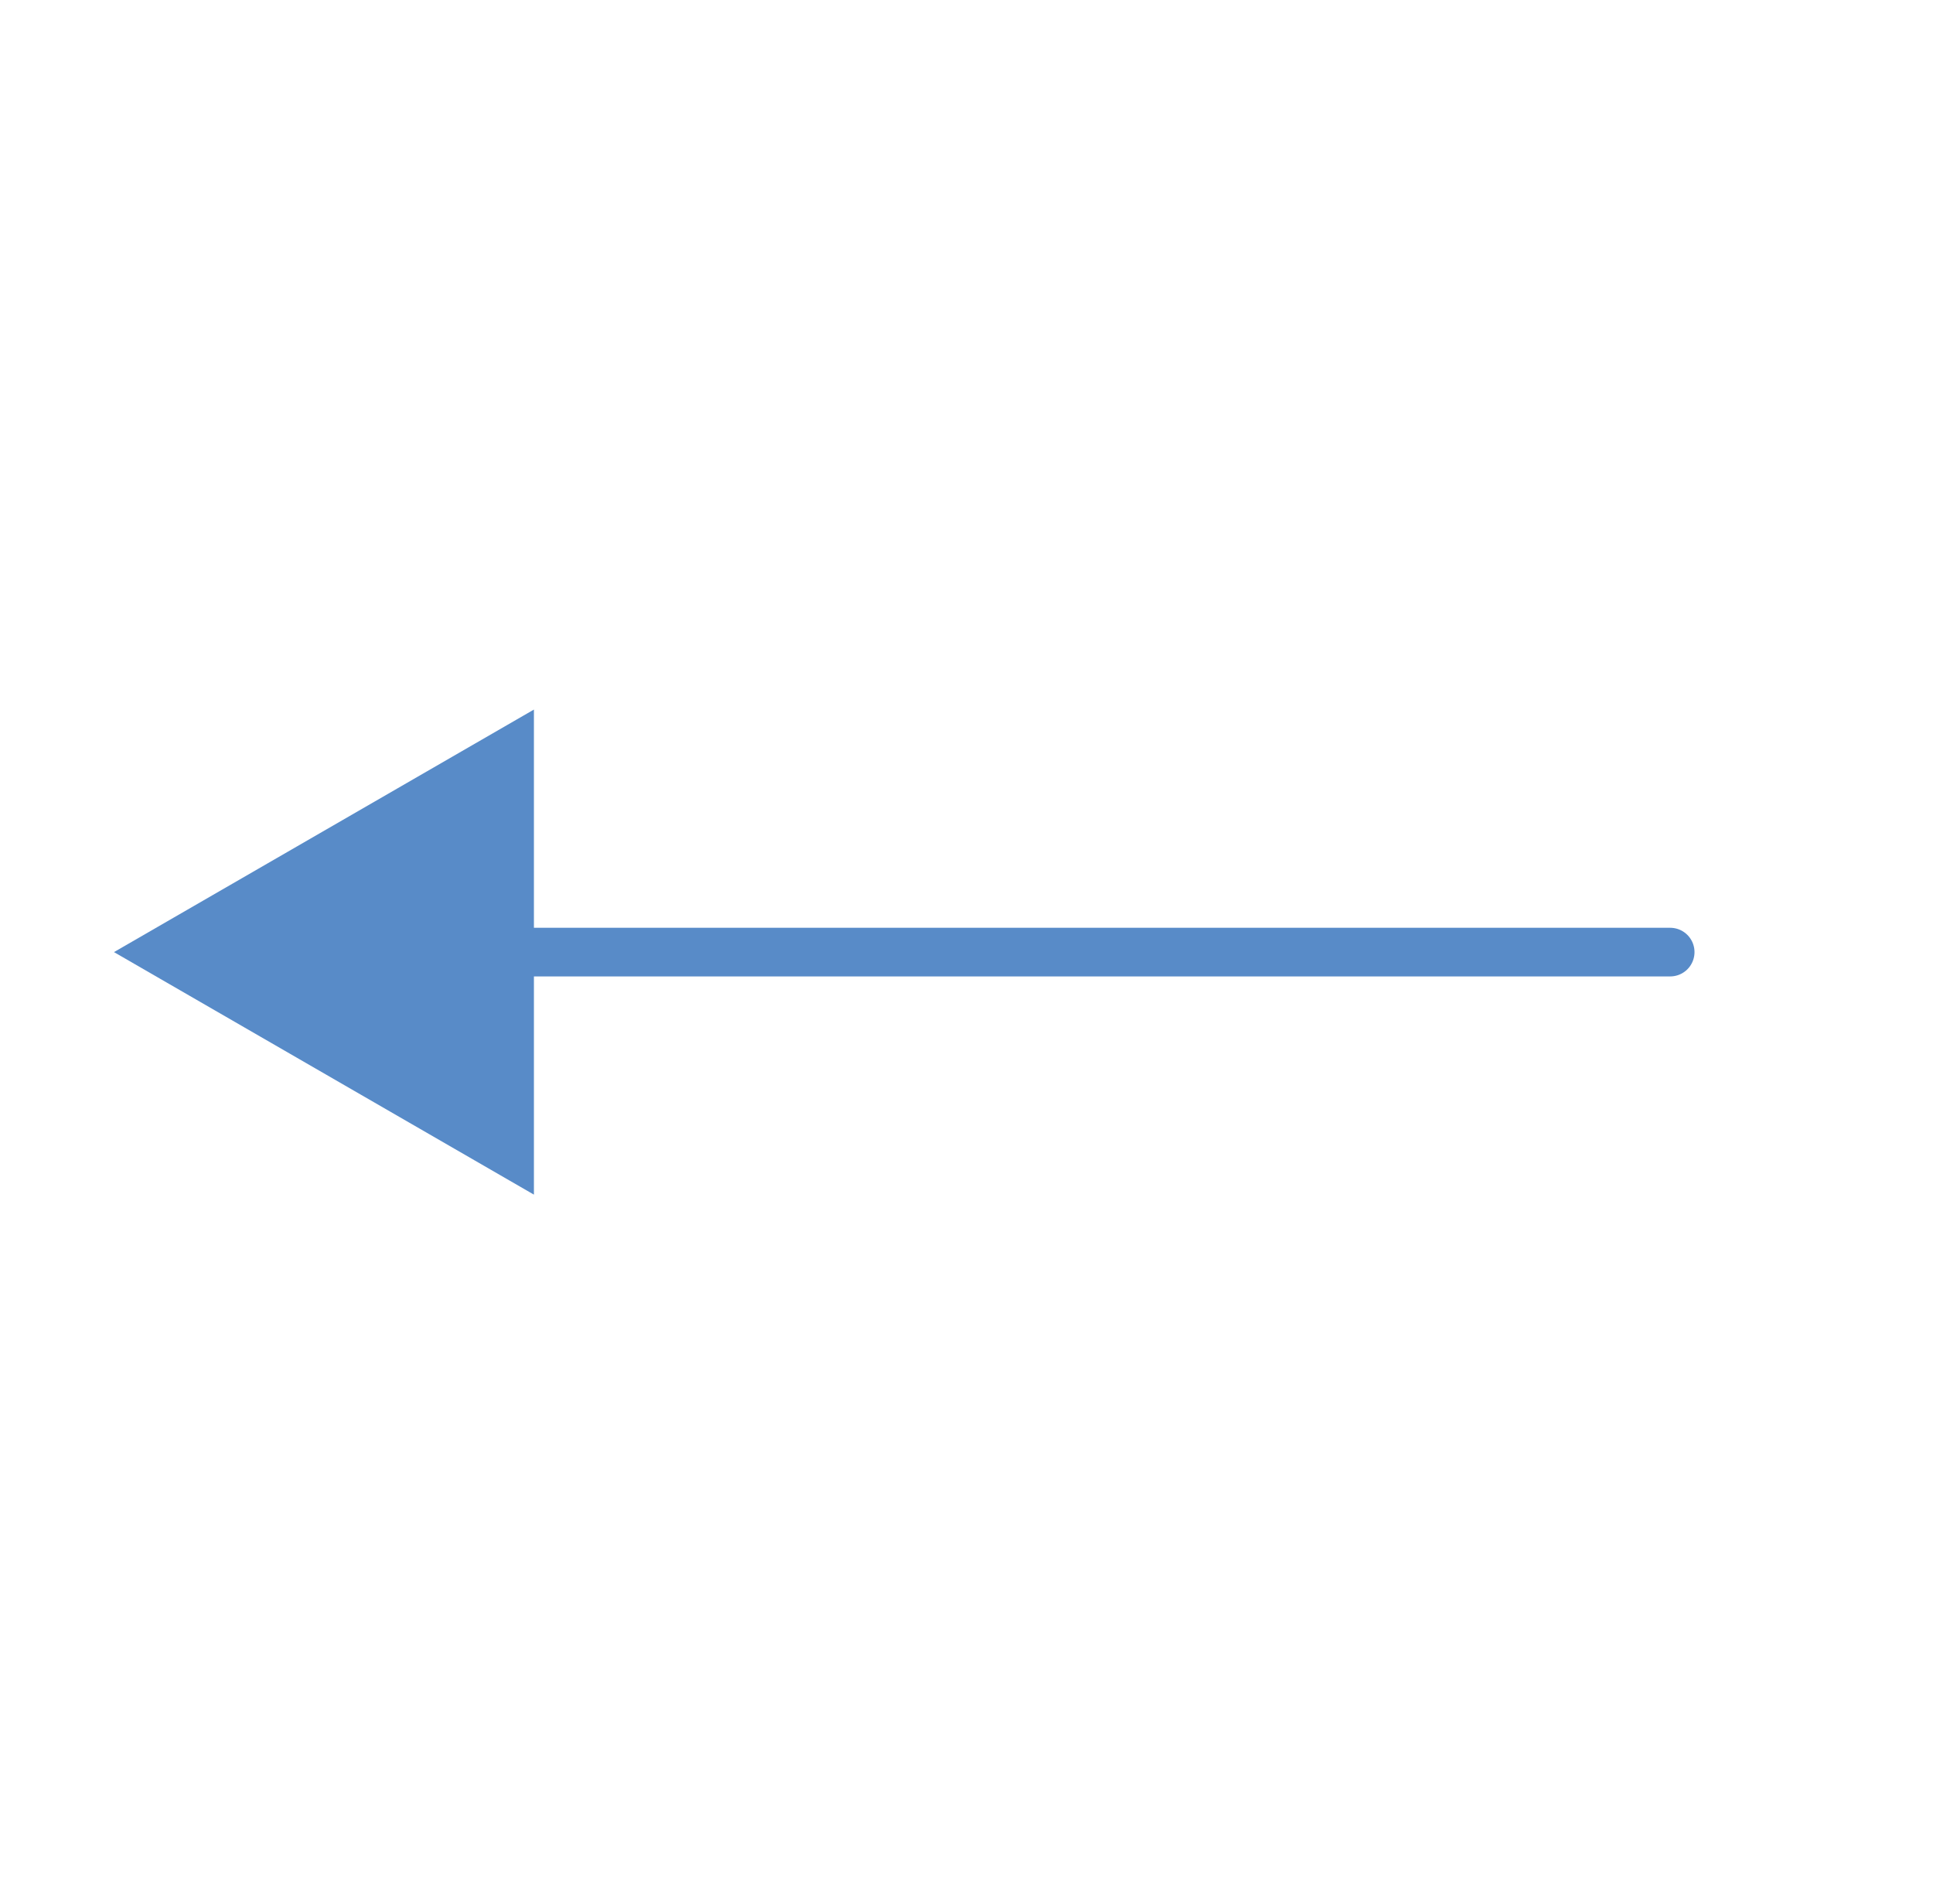 <?xml version="1.0" encoding="utf-8"?>
<!-- Generator: Adobe Illustrator 16.0.0, SVG Export Plug-In . SVG Version: 6.00 Build 0)  -->
<!DOCTYPE svg PUBLIC "-//W3C//DTD SVG 1.1//EN" "http://www.w3.org/Graphics/SVG/1.1/DTD/svg11.dtd">
<svg version="1.1" id="Layer_1" xmlns="http://www.w3.org/2000/svg" xmlns:xlink="http://www.w3.org/1999/xlink" x="0px" y="0px"
	 width="158.992px" height="156.592px" viewBox="0 0 158.992 156.592" enable-background="new 0 0 158.992 156.592"
	 xml:space="preserve">
<g>
	<g>
		
			<line fill="none" stroke="#588BC8" stroke-width="4" stroke-linecap="round" stroke-linejoin="round" x1="137.375" y1="78.296" x2="38.08" y2="78.296"/>
		<g>
			<polygon fill="#588BC8" points="43.916,58.351 9.375,78.296 43.916,98.241 			"/>
		</g>
	</g>
</g>
</svg>
